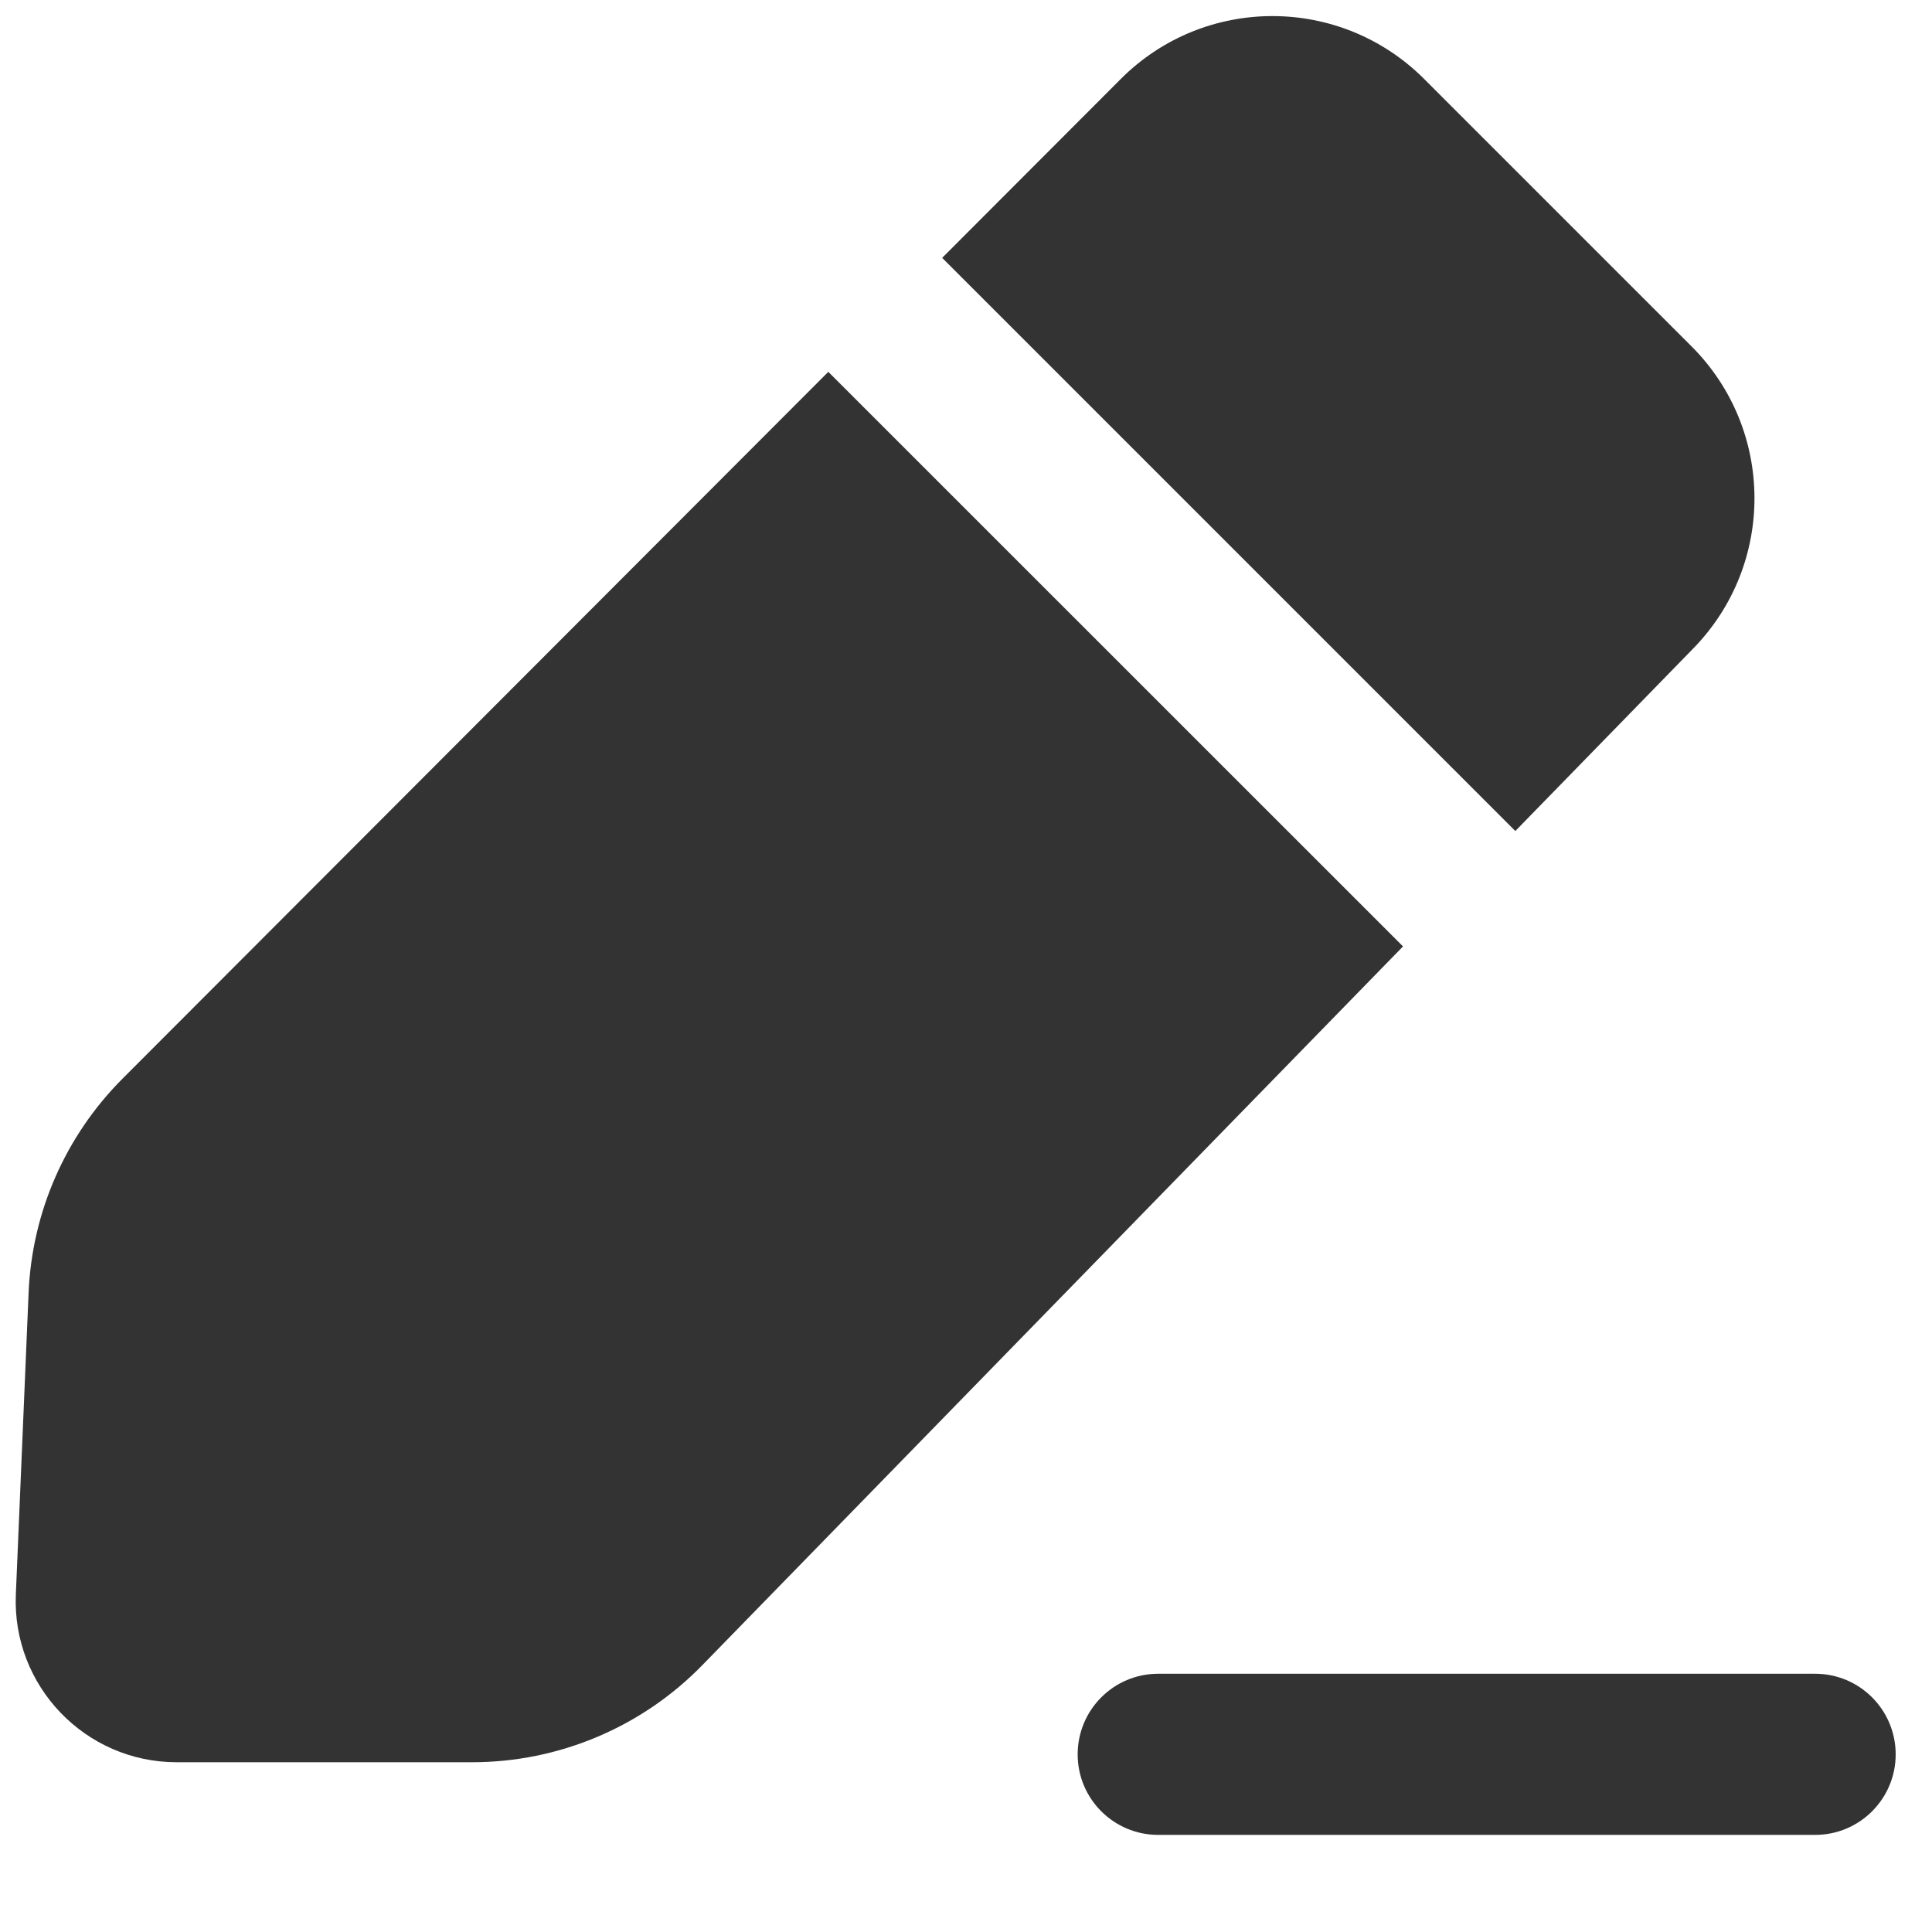 <svg width="15" height="15" viewBox="0 0 15 15" fill="none" xmlns="http://www.w3.org/2000/svg">
<path fill-rule="evenodd" clip-rule="evenodd" d="M8.701 0.614C9.351 -0.038 10.406 -0.038 11.057 0.613L13.133 2.689C13.779 3.335 13.785 4.379 13.148 5.033L11.765 6.452L7.315 2.002L8.701 0.614ZM6.431 2.887L10.893 7.348L5.454 12.927C4.984 13.41 4.339 13.682 3.665 13.682L1.372 13.682C0.661 13.682 0.093 13.089 0.123 12.379L0.222 10.038C0.248 9.412 0.508 8.819 0.951 8.375L6.431 2.887ZM14.093 14.246C14.438 14.246 14.718 13.966 14.718 13.621C14.718 13.275 14.438 12.995 14.093 12.995H8.992C8.647 12.995 8.367 13.275 8.367 13.621C8.367 13.966 8.647 14.246 8.992 14.246H14.093Z" fill="#333333"/>
</svg>
